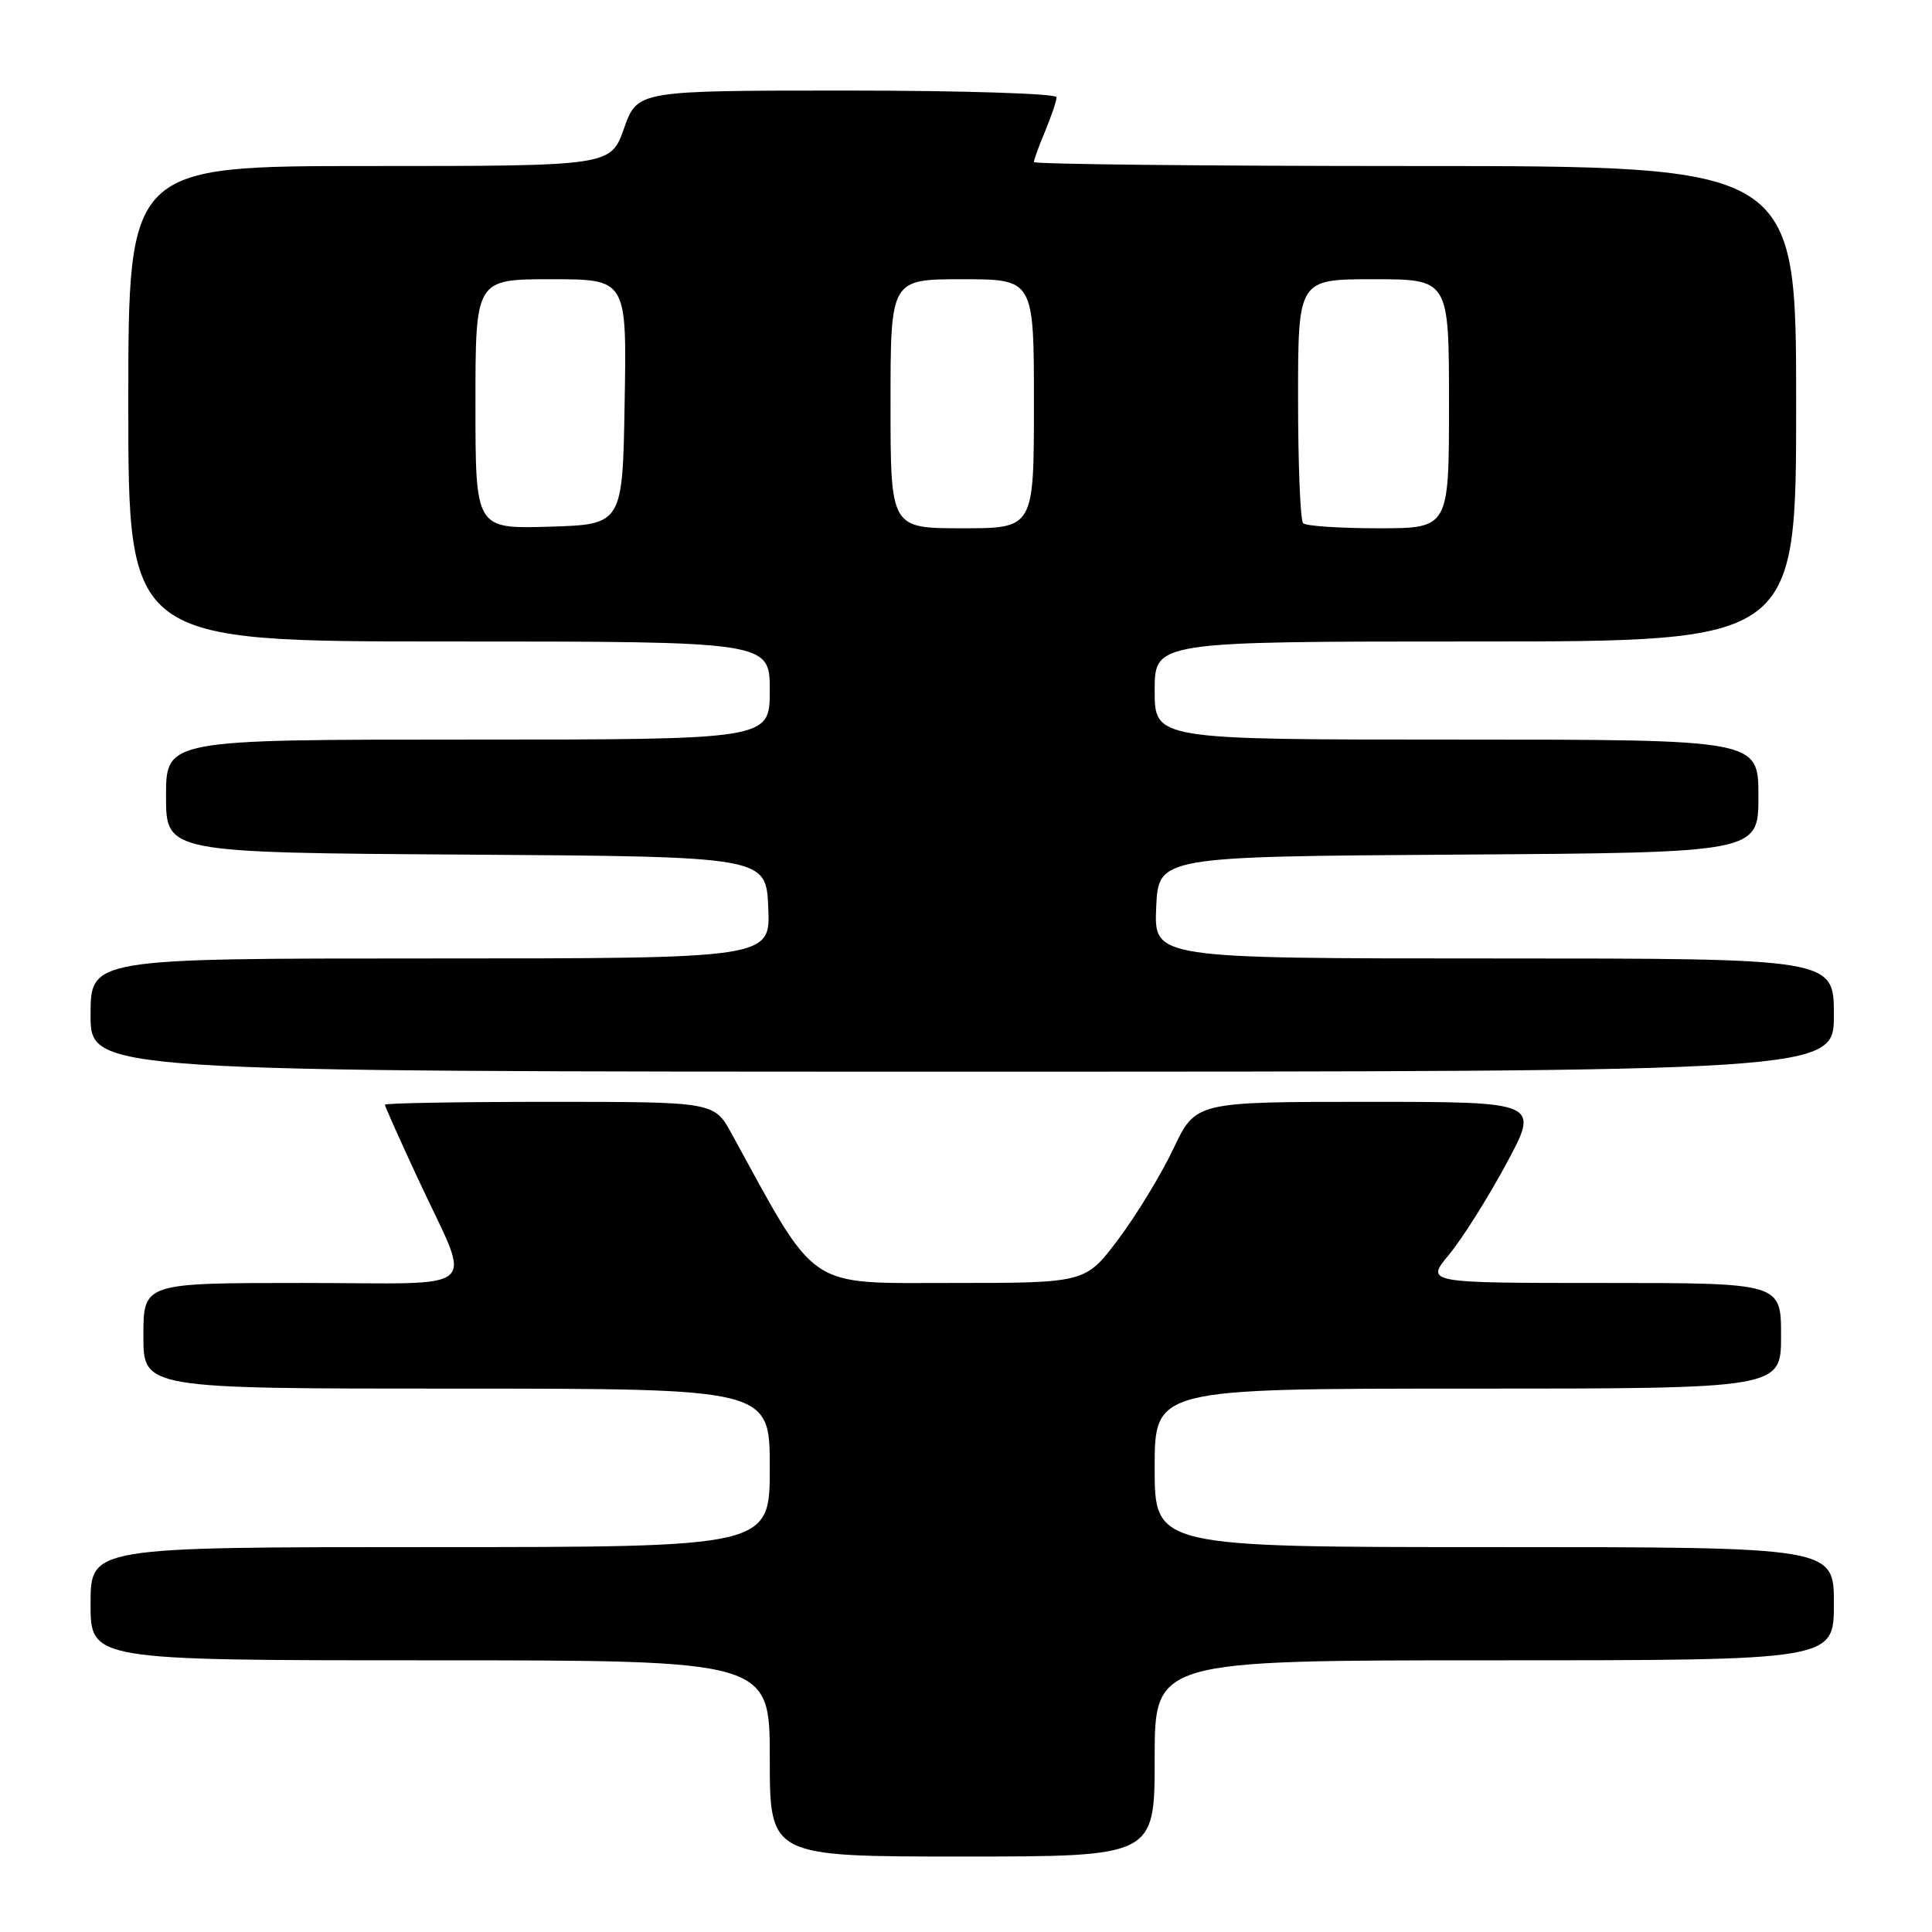<?xml version="1.0" encoding="UTF-8" standalone="no"?>
<!DOCTYPE svg PUBLIC "-//W3C//DTD SVG 1.1//EN" "http://www.w3.org/Graphics/SVG/1.1/DTD/svg11.dtd" >
<svg xmlns="http://www.w3.org/2000/svg" xmlns:xlink="http://www.w3.org/1999/xlink" version="1.1" viewBox="0 0 256 256">
 <g >
 <path fill="currentColor"
d=" M 153.00 233.00 C 153.00 220.00 153.00 220.00 198.00 220.00 C 243.00 220.00 243.00 220.00 243.00 212.50 C 243.00 205.00 243.00 205.00 198.00 205.00 C 153.00 205.00 153.00 205.00 153.00 194.50 C 153.00 184.00 153.00 184.00 194.50 184.00 C 236.00 184.00 236.00 184.00 236.00 177.00 C 236.00 170.00 236.00 170.00 212.44 170.00 C 188.89 170.00 188.89 170.00 192.00 166.25 C 193.71 164.19 197.12 158.79 199.57 154.25 C 204.02 146.00 204.02 146.00 181.23 146.00 C 158.43 146.00 158.43 146.00 155.48 152.21 C 153.86 155.63 150.57 161.03 148.18 164.21 C 143.83 170.00 143.83 170.00 126.11 170.00 C 106.69 170.00 108.42 171.17 96.96 150.25 C 94.63 146.00 94.63 146.00 72.82 146.00 C 60.82 146.00 51.00 146.17 51.00 146.38 C 51.00 146.58 52.96 150.98 55.36 156.14 C 62.59 171.73 64.50 170.00 40.07 170.00 C 19.00 170.00 19.00 170.00 19.00 177.00 C 19.00 184.00 19.00 184.00 60.50 184.00 C 102.00 184.00 102.00 184.00 102.00 194.50 C 102.00 205.00 102.00 205.00 57.00 205.00 C 12.00 205.00 12.00 205.00 12.00 212.50 C 12.00 220.00 12.00 220.00 57.00 220.00 C 102.00 220.00 102.00 220.00 102.00 233.00 C 102.00 246.00 102.00 246.00 127.50 246.00 C 153.00 246.00 153.00 246.00 153.00 233.00 Z  M 243.00 134.50 C 243.00 127.00 243.00 127.00 197.95 127.00 C 152.91 127.00 152.91 127.00 153.20 120.25 C 153.50 113.50 153.50 113.50 193.25 113.24 C 233.00 112.98 233.00 112.98 233.00 105.49 C 233.00 98.00 233.00 98.00 193.00 98.00 C 153.00 98.00 153.00 98.00 153.00 91.50 C 153.00 85.00 153.00 85.00 195.50 85.00 C 238.00 85.00 238.00 85.00 238.00 53.50 C 238.00 22.00 238.00 22.00 187.50 22.00 C 159.72 22.00 137.00 21.76 137.00 21.47 C 137.00 21.18 137.67 19.32 138.50 17.35 C 139.32 15.37 140.00 13.36 140.00 12.88 C 140.00 12.40 127.51 12.00 112.23 12.00 C 84.47 12.00 84.47 12.00 82.69 17.00 C 80.92 22.00 80.92 22.00 48.96 22.00 C 17.00 22.00 17.00 22.00 17.00 53.50 C 17.00 85.00 17.00 85.00 59.50 85.00 C 102.00 85.00 102.00 85.00 102.00 91.50 C 102.00 98.00 102.00 98.00 62.00 98.00 C 22.00 98.00 22.00 98.00 22.00 105.49 C 22.00 112.98 22.00 112.98 61.75 113.24 C 101.50 113.50 101.50 113.50 101.80 120.25 C 102.09 127.00 102.09 127.00 57.05 127.00 C 12.00 127.00 12.00 127.00 12.00 134.50 C 12.00 142.00 12.00 142.00 127.50 142.00 C 243.00 142.00 243.00 142.00 243.00 134.50 Z  M 63.00 53.54 C 63.00 37.00 63.00 37.00 73.02 37.00 C 83.05 37.00 83.05 37.00 82.77 53.25 C 82.50 69.50 82.50 69.50 72.75 69.79 C 63.00 70.07 63.00 70.07 63.00 53.54 Z  M 118.00 53.50 C 118.00 37.00 118.00 37.00 127.50 37.00 C 137.00 37.00 137.00 37.00 137.00 53.50 C 137.00 70.00 137.00 70.00 127.50 70.00 C 118.00 70.00 118.00 70.00 118.00 53.50 Z  M 172.67 69.33 C 172.30 68.97 172.00 61.54 172.00 52.83 C 172.00 37.00 172.00 37.00 182.00 37.00 C 192.00 37.00 192.00 37.00 192.00 53.50 C 192.00 70.00 192.00 70.00 182.67 70.00 C 177.53 70.00 173.03 69.70 172.67 69.33 Z "/>
</g>
</svg>